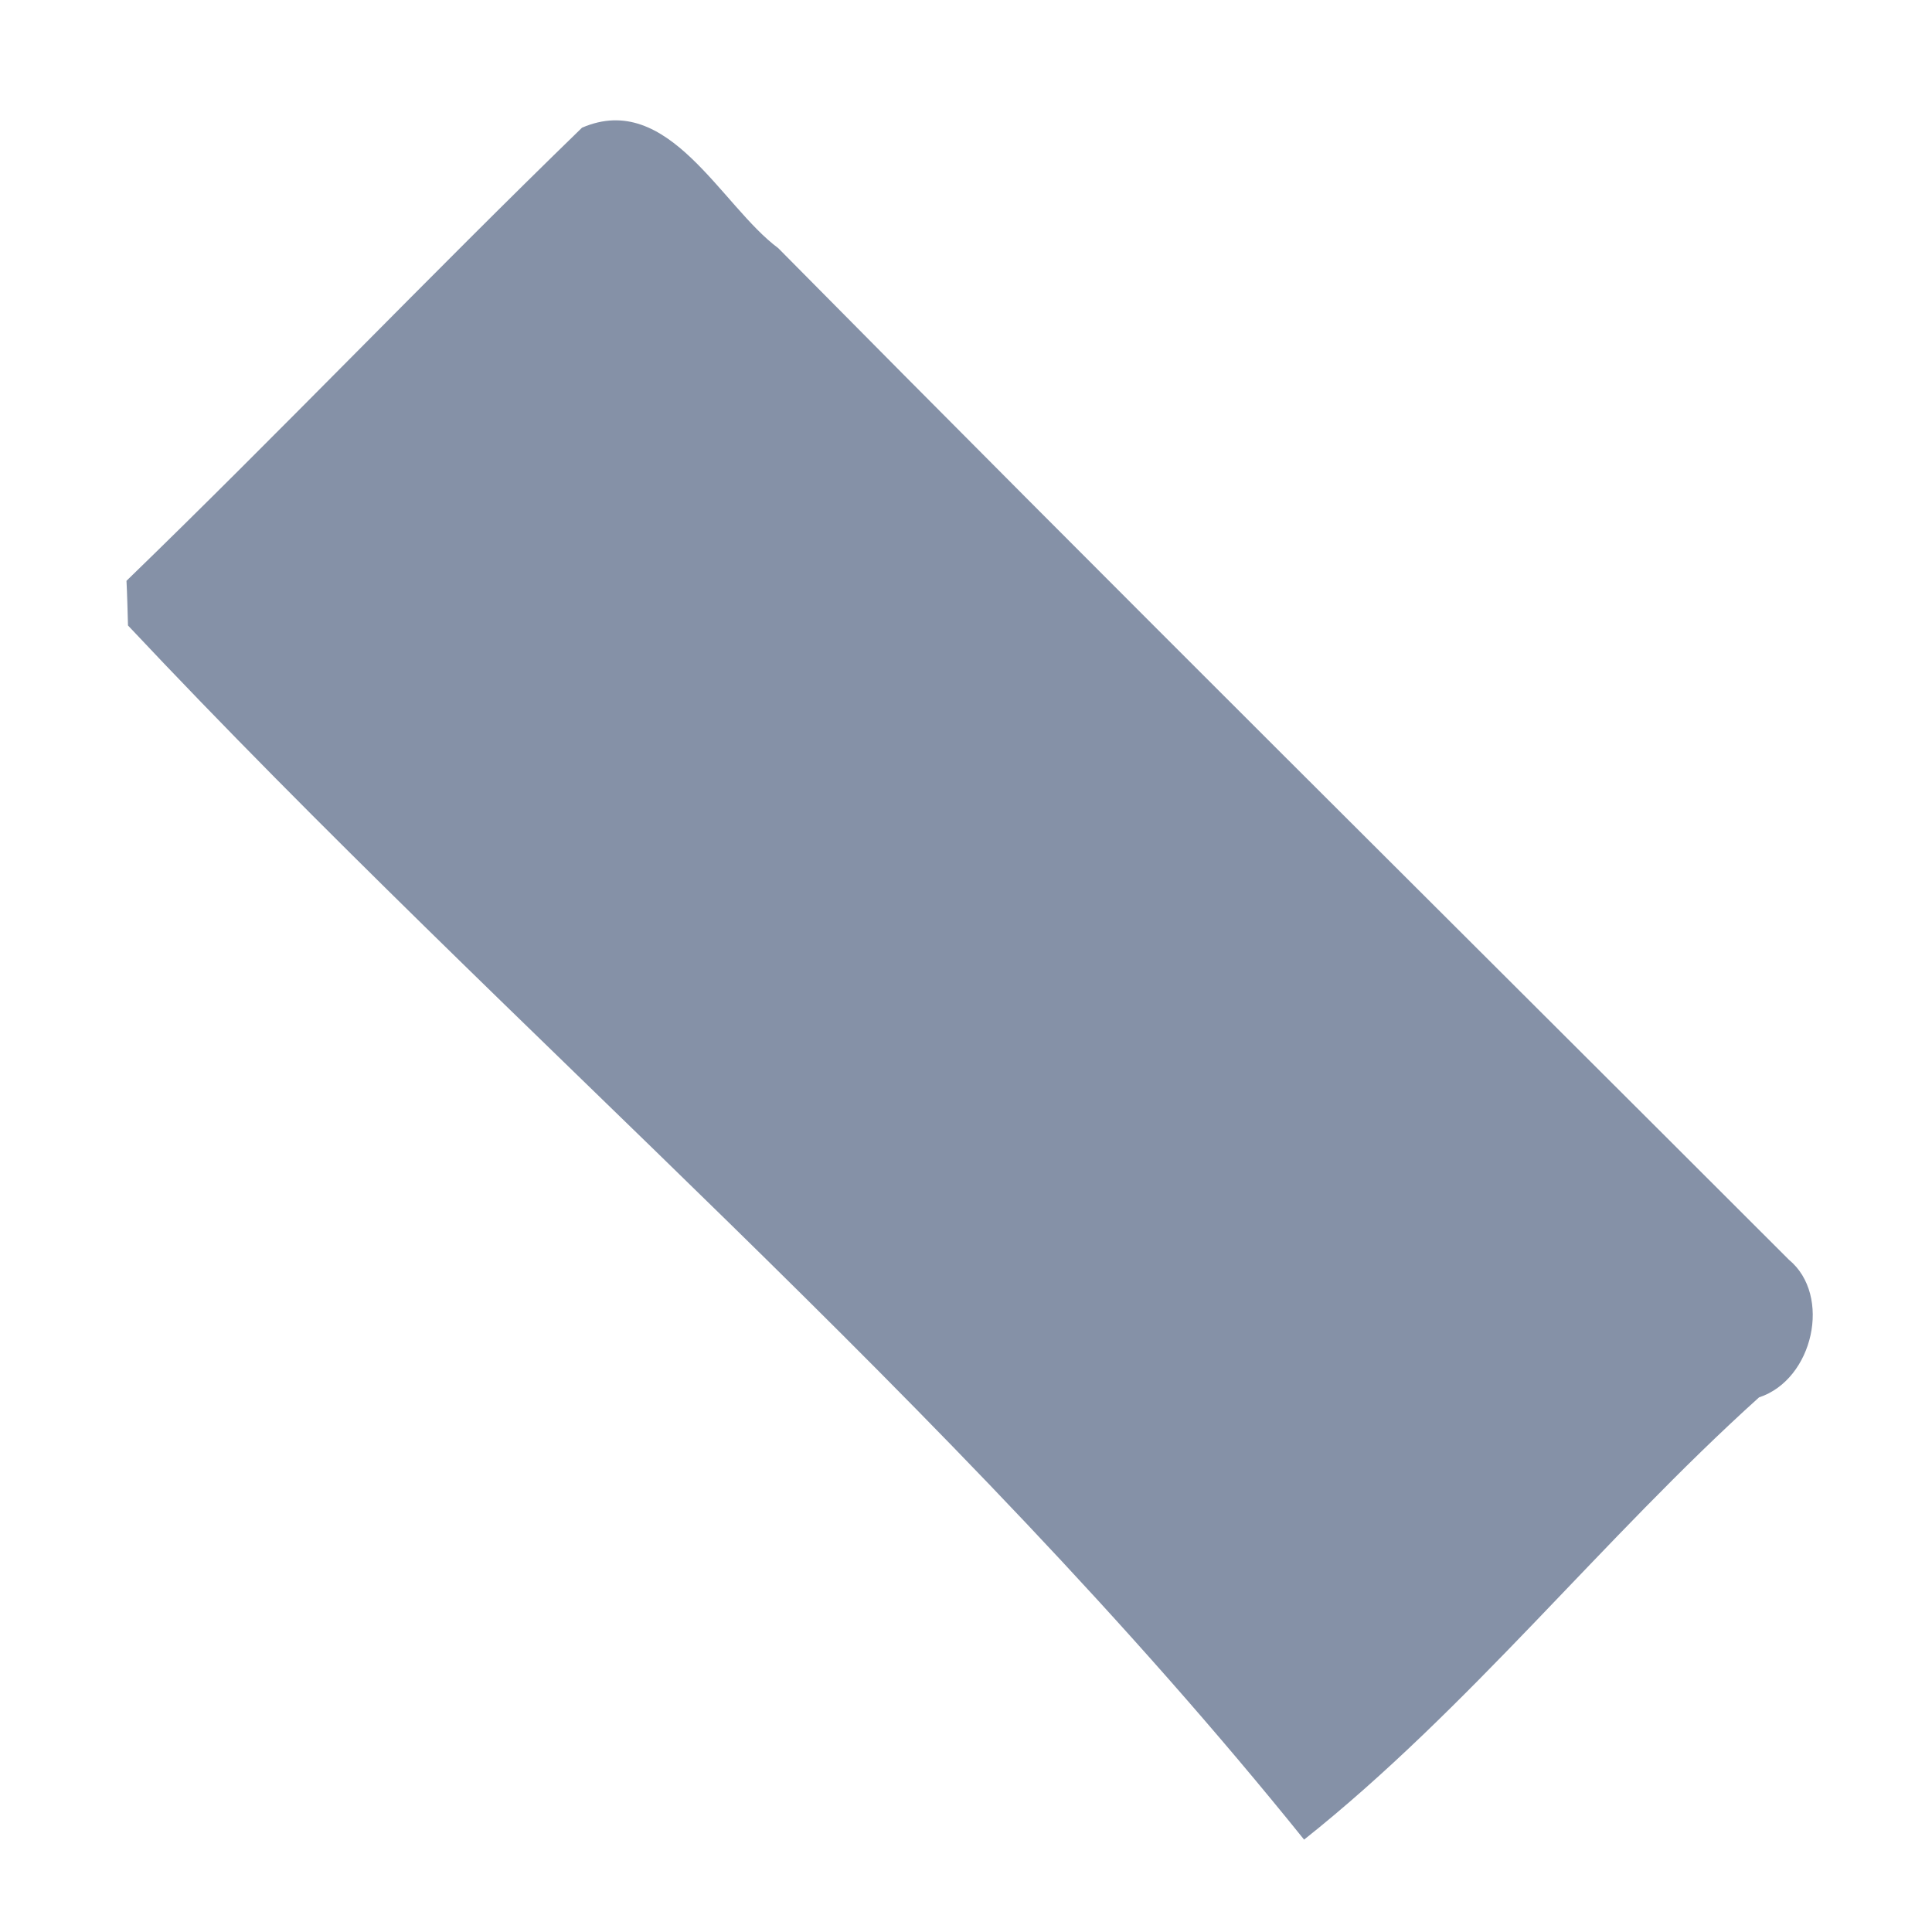 <?xml version="1.0" encoding="UTF-8" ?>
<!DOCTYPE svg PUBLIC "-//W3C//DTD SVG 1.1//EN" "http://www.w3.org/Graphics/SVG/1.1/DTD/svg11.dtd">
<svg width="64pt" height="64pt" viewBox="0 0 64 64" version="1.1" xmlns="http://www.w3.org/2000/svg">
<g id="#8591a7fb">
<path fill="#8591a7" opacity="1.00" d=" M 19.28 4.23 C 22.15 2.99 23.88 6.81 25.78 8.22 C 36.88 19.45 48.10 30.57 59.26 41.73 C 60.69 42.91 60.07 45.70 58.27 46.29 C 53.08 50.97 48.66 56.60 43.20 60.94 C 31.52 46.43 17.01 34.31 4.24 20.72 C 4.23 20.35 4.21 19.61 4.19 19.24 C 9.29 14.30 14.19 9.17 19.28 4.23 Z" />
</g>
</svg>
